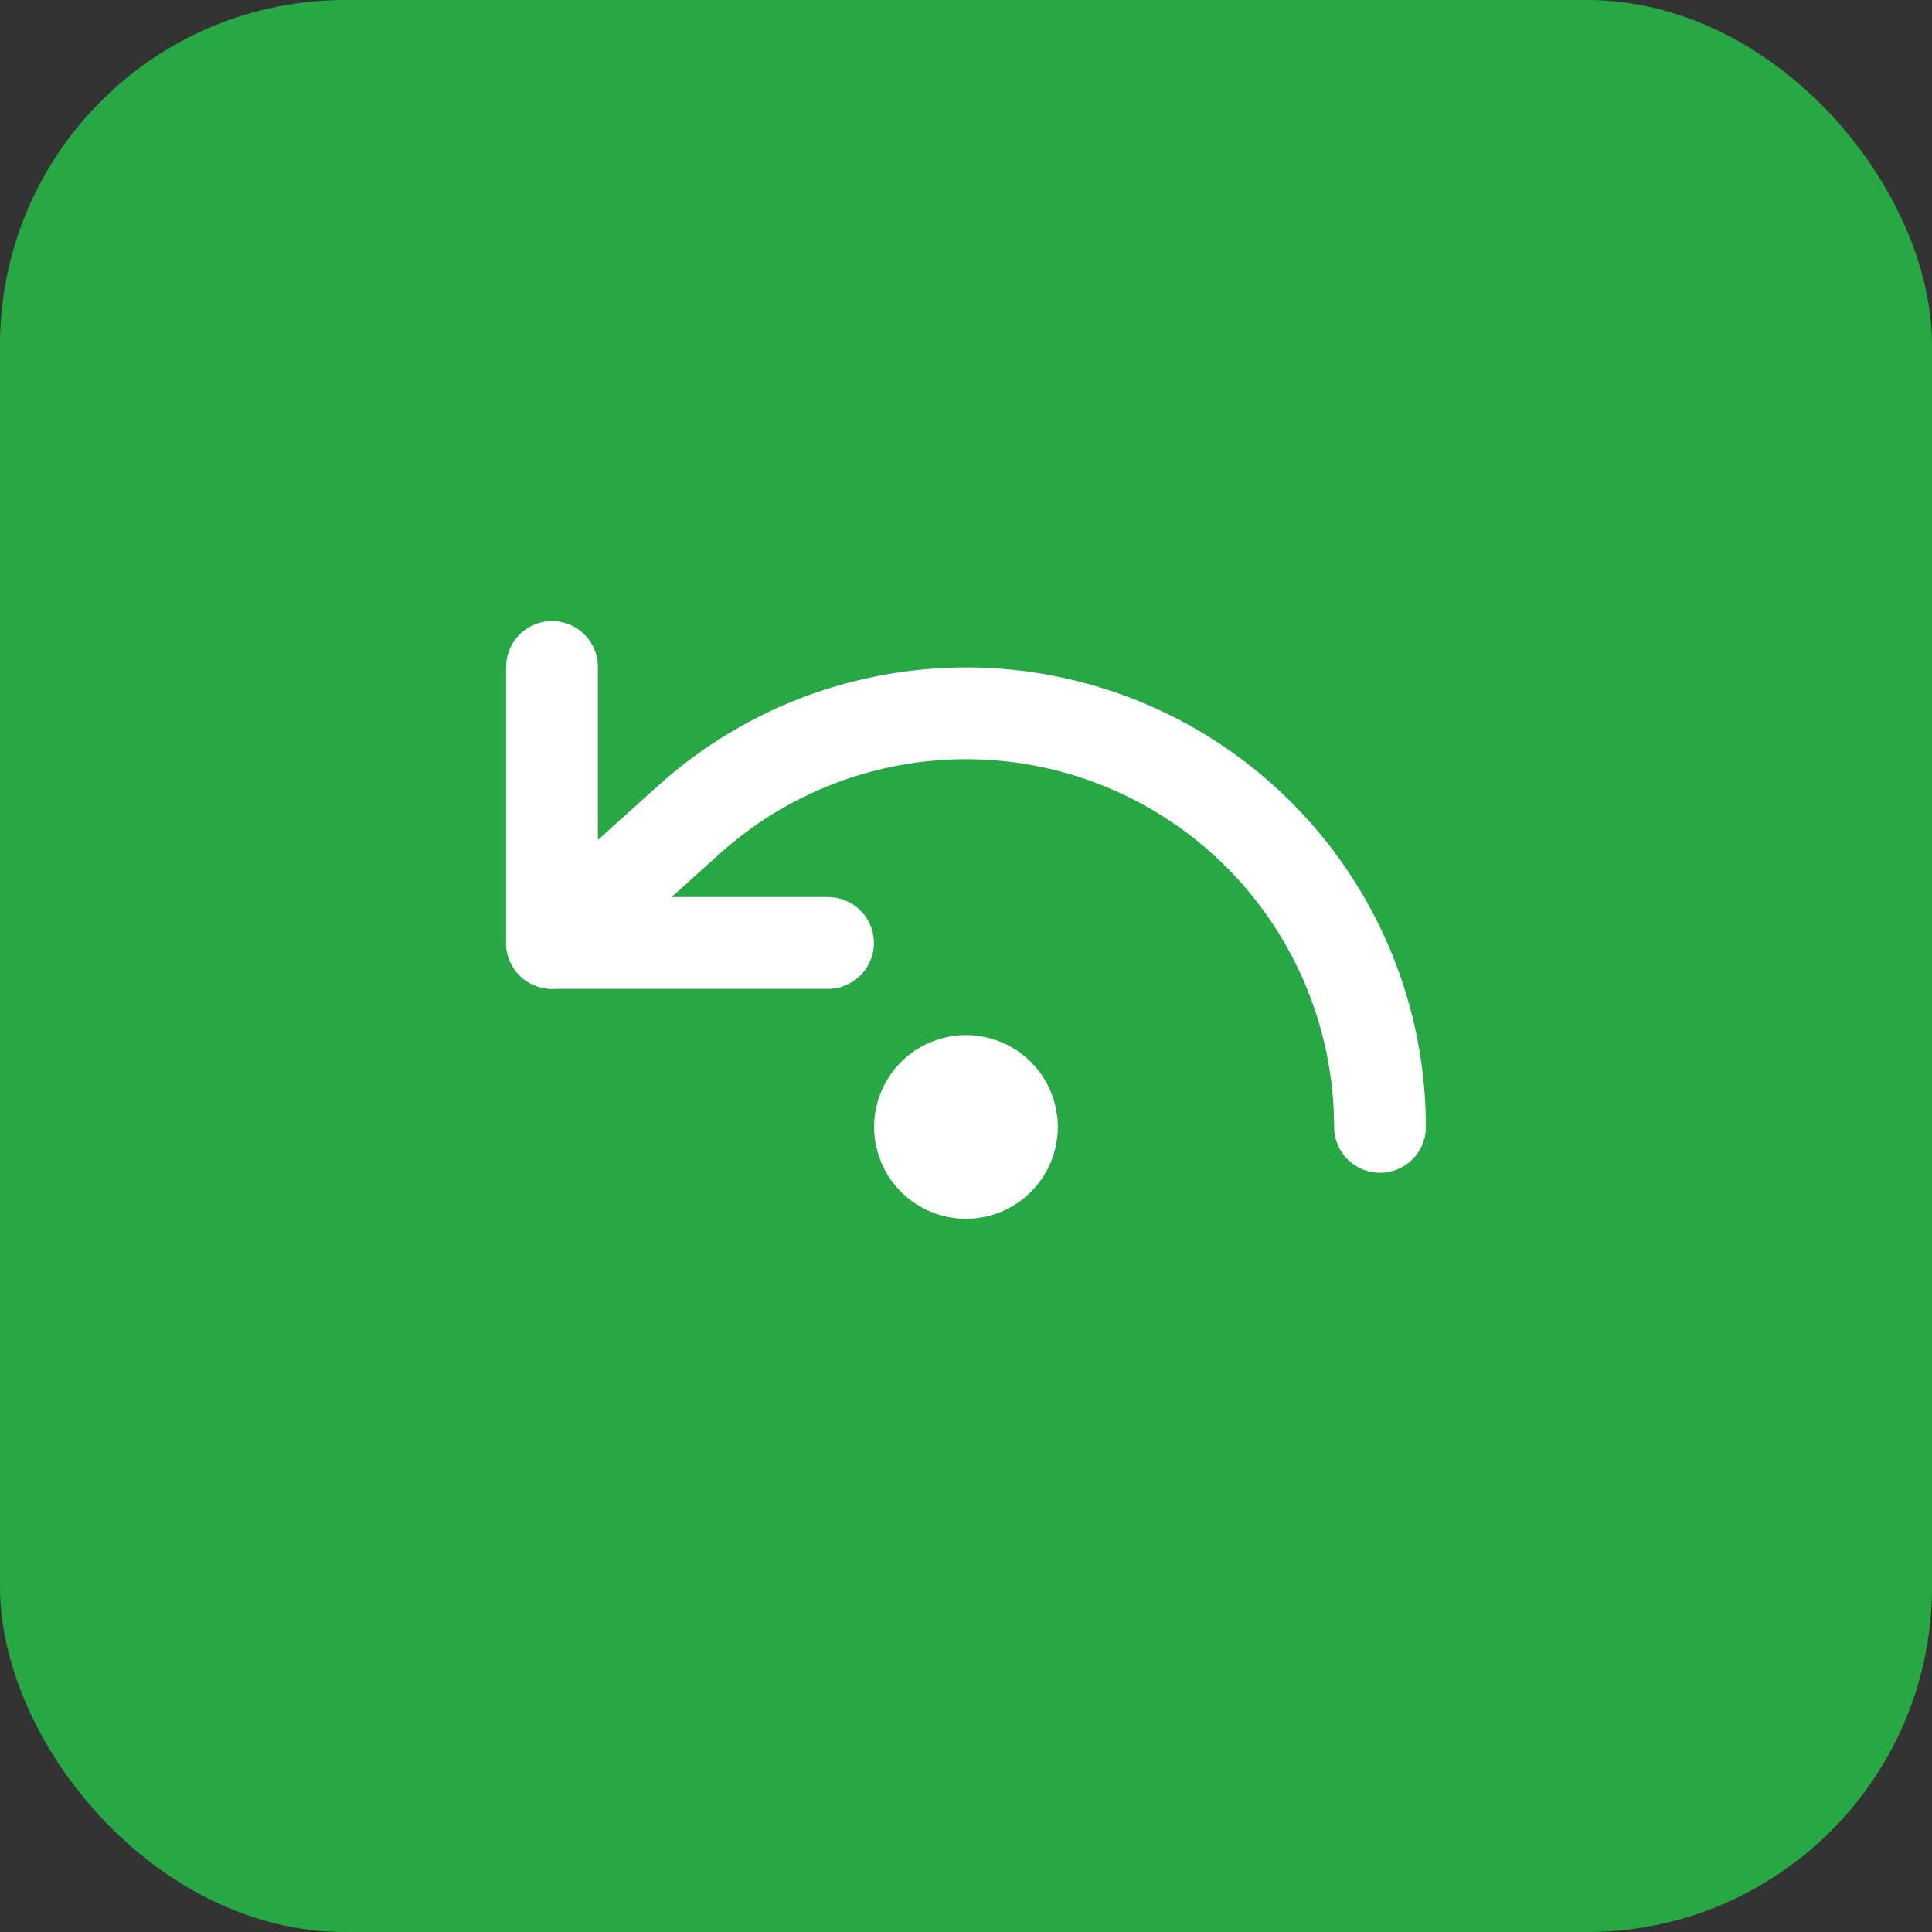 <svg width="28" height="28" viewBox="0 0 28 28" fill="none" xmlns="http://www.w3.org/2000/svg">
<rect x="0" y="0" width="28" height="28" fill="#333333" stroke="none"/>
<rect width="28" height="28" rx="5" fill="#28A745"/>
<path d="M20 16.332C19.999 15.175 19.663 14.042 19.032 13.071C18.402 12.1 17.504 11.332 16.447 10.86C15.39 10.387 14.219 10.231 13.075 10.41C11.931 10.588 10.863 11.094 10 11.866L8 13.666" stroke="white" stroke-width="1.33" stroke-linecap="round" stroke-linejoin="round"/>
<path d="M8 9.666V13.666H12" stroke="white" stroke-width="1.33" stroke-linecap="round" stroke-linejoin="round"/>
<path d="M14 16.999C14.368 16.999 14.666 16.701 14.666 16.333C14.666 15.964 14.368 15.666 14 15.666C13.632 15.666 13.333 15.964 13.333 16.333C13.333 16.701 13.632 16.999 14 16.999Z" stroke="white" stroke-width="1.33" stroke-linecap="round" stroke-linejoin="round"/>
</svg>
